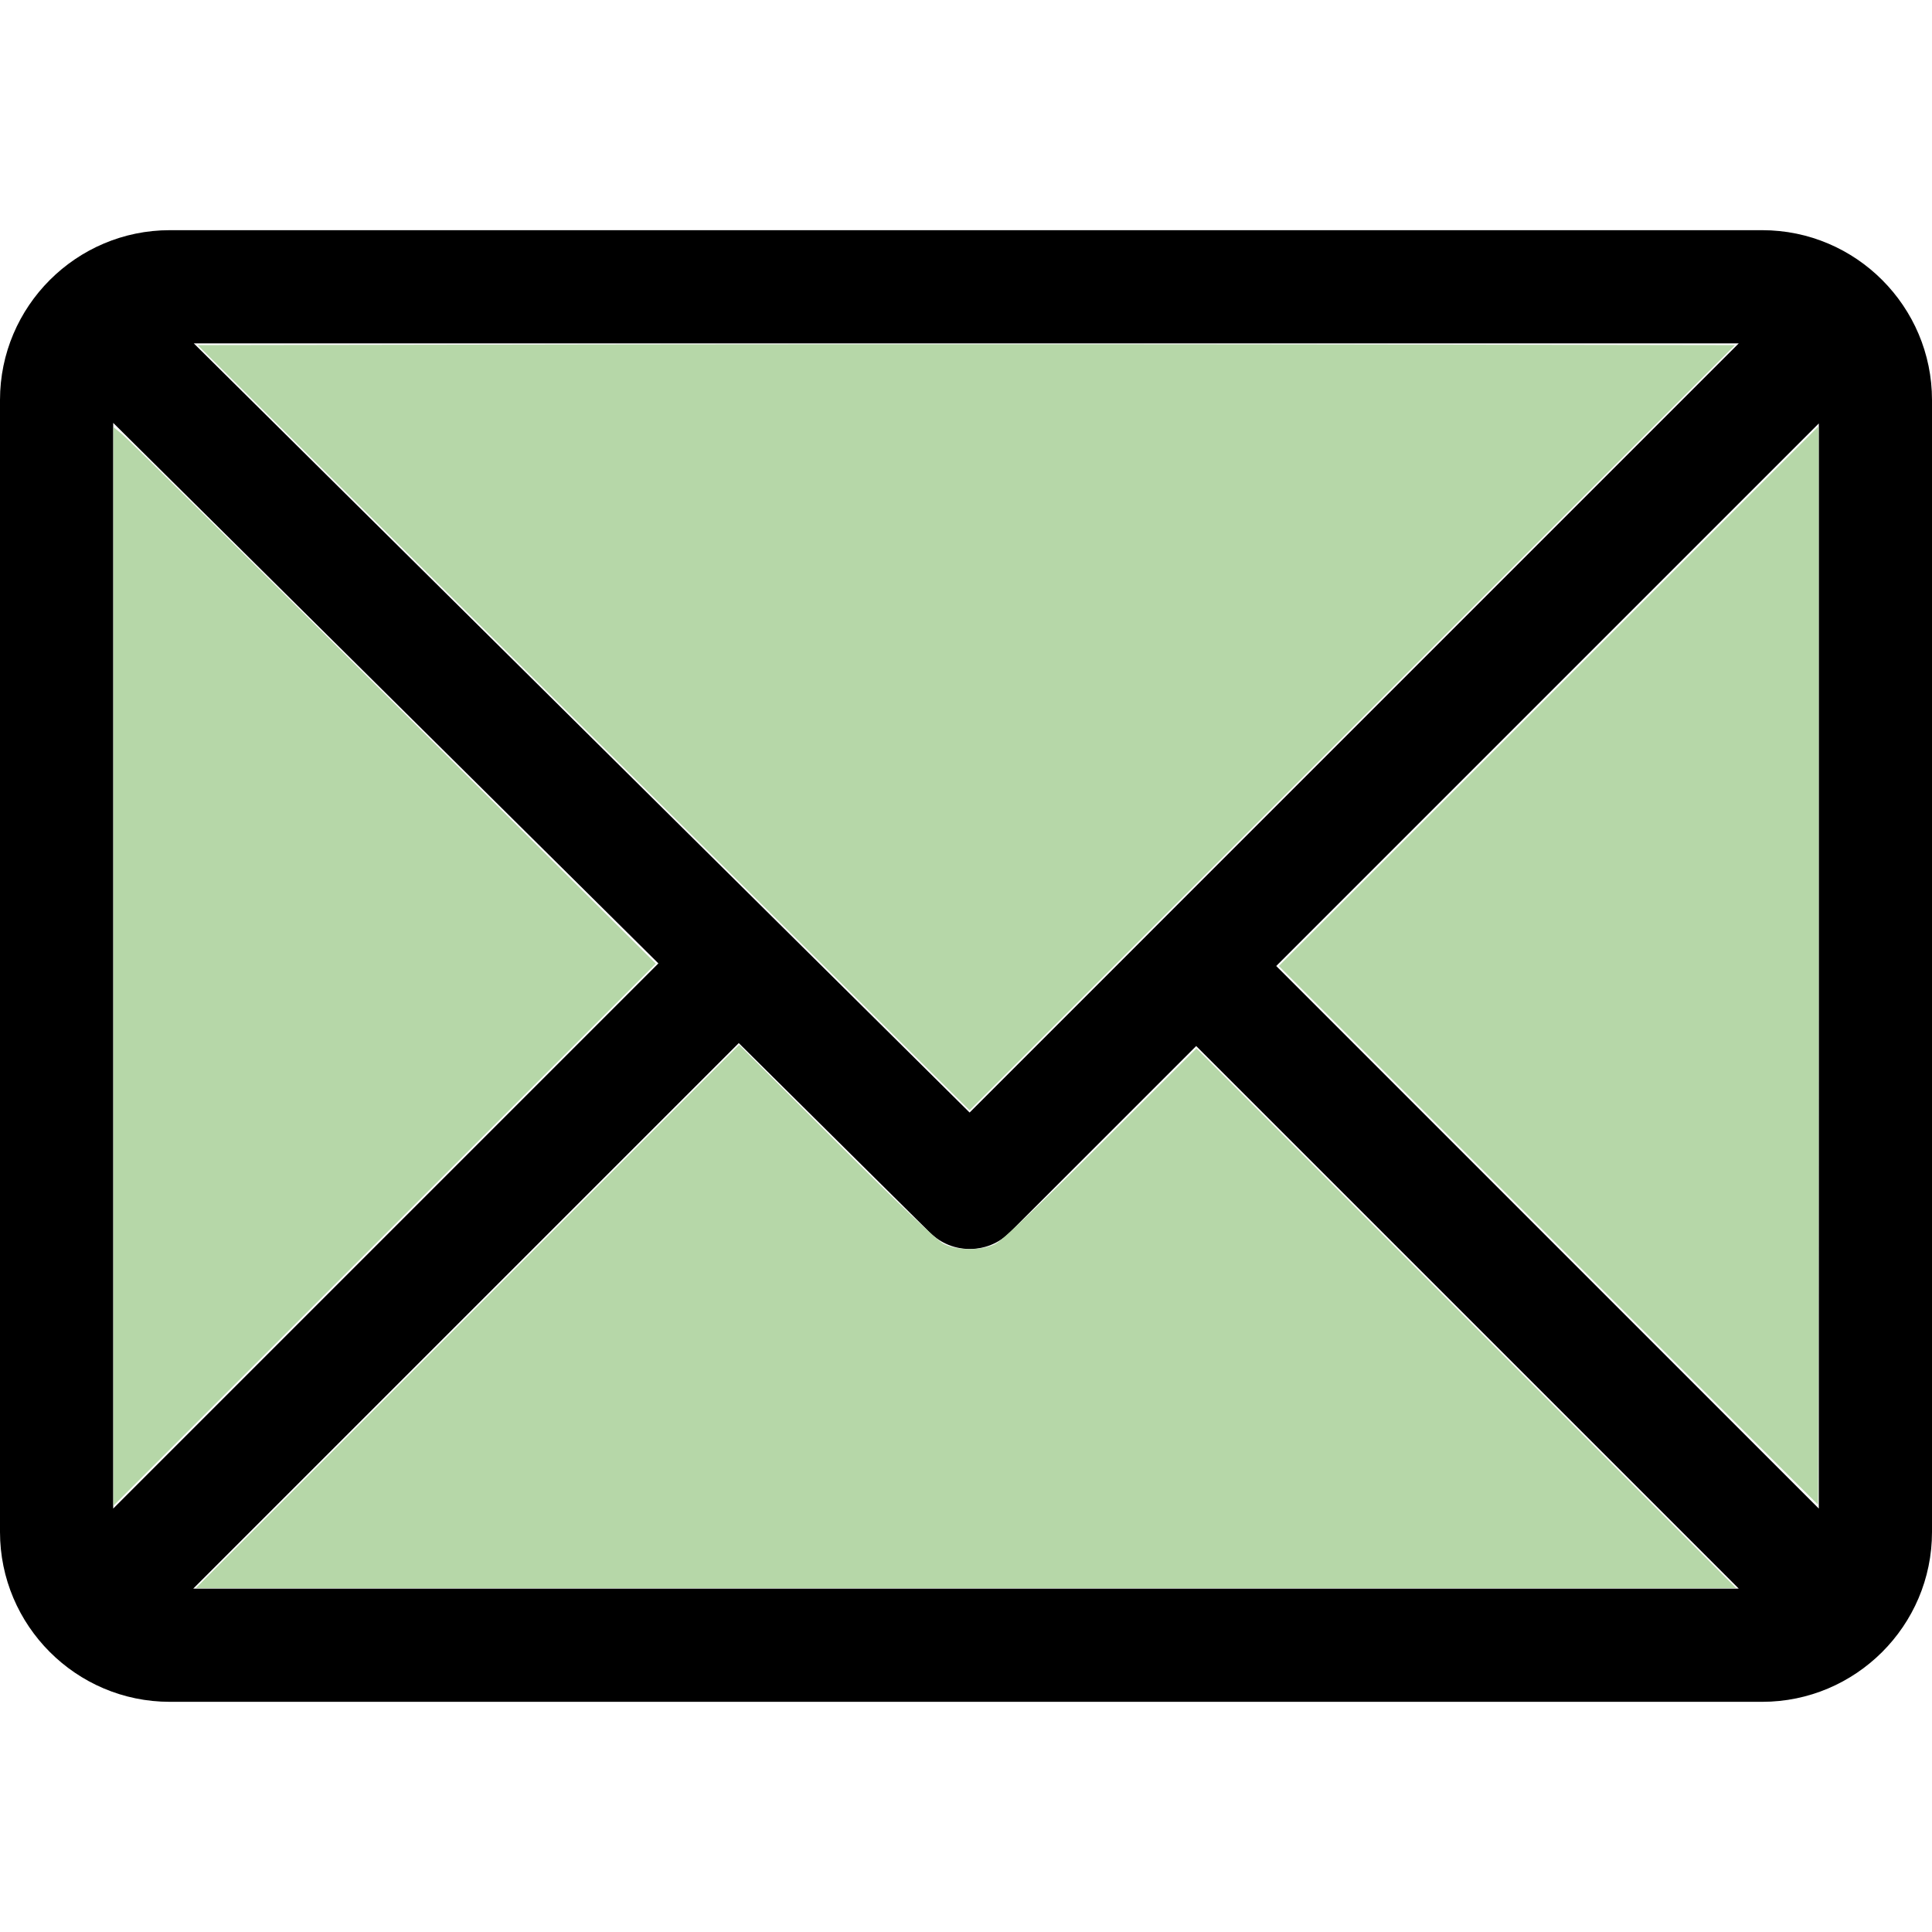 <svg viewBox="0 0 512 512" xmlns="http://www.w3.org/2000/svg"><path d="M467 61H45C20.218 61 0 81.196 0 106v300c0 24.72 20.128 45 45 45h422c24.72 0 45-20.128 45-45V106c0-24.72-20.128-45-45-45zm-6.214 30L256.954 294.833 51.359 91h409.427zM30 399.788V112.069l144.479 143.24L30 399.788zM51.213 421l144.57-144.57 50.657 50.222c5.864 5.814 15.327 5.795 21.167-.046L317 277.213 460.787 421H51.213zM482 399.787L338.213 256 482 112.212v287.575z"/><path d="M154.661 192.852L52.373 91.452l101.814-.161a78521.3 78521.3 0 01203.707 0l101.895.16-101.42 101.4-101.42 101.401zM410.263 327.356l-71.356-71.358 71.516-71.513 71.515-71.514v142.872c0 78.58-.071 142.871-.16 142.871-.087 0-32.269-32.11-71.515-71.358z" fill="#b6d7a8" fill-rule="evenodd"/><path d="M123.882 348.88l71.984-71.984 25.795 25.72c16.74 16.692 26.73 26.187 28.46 27.05 3.655 1.825 9.992 1.828 13.657.006 1.736-.863 11.485-10.123 27.982-26.58l25.317-25.256 71.512 71.515 71.513 71.514H51.897zM30.062 256.104V113.179l2.373 1.95c1.305 1.072 33.646 33.064 71.868 71.093l69.495 69.145-71.868 71.831-71.868 71.83z" fill="#b6d7a8" fill-rule="evenodd"/></svg>